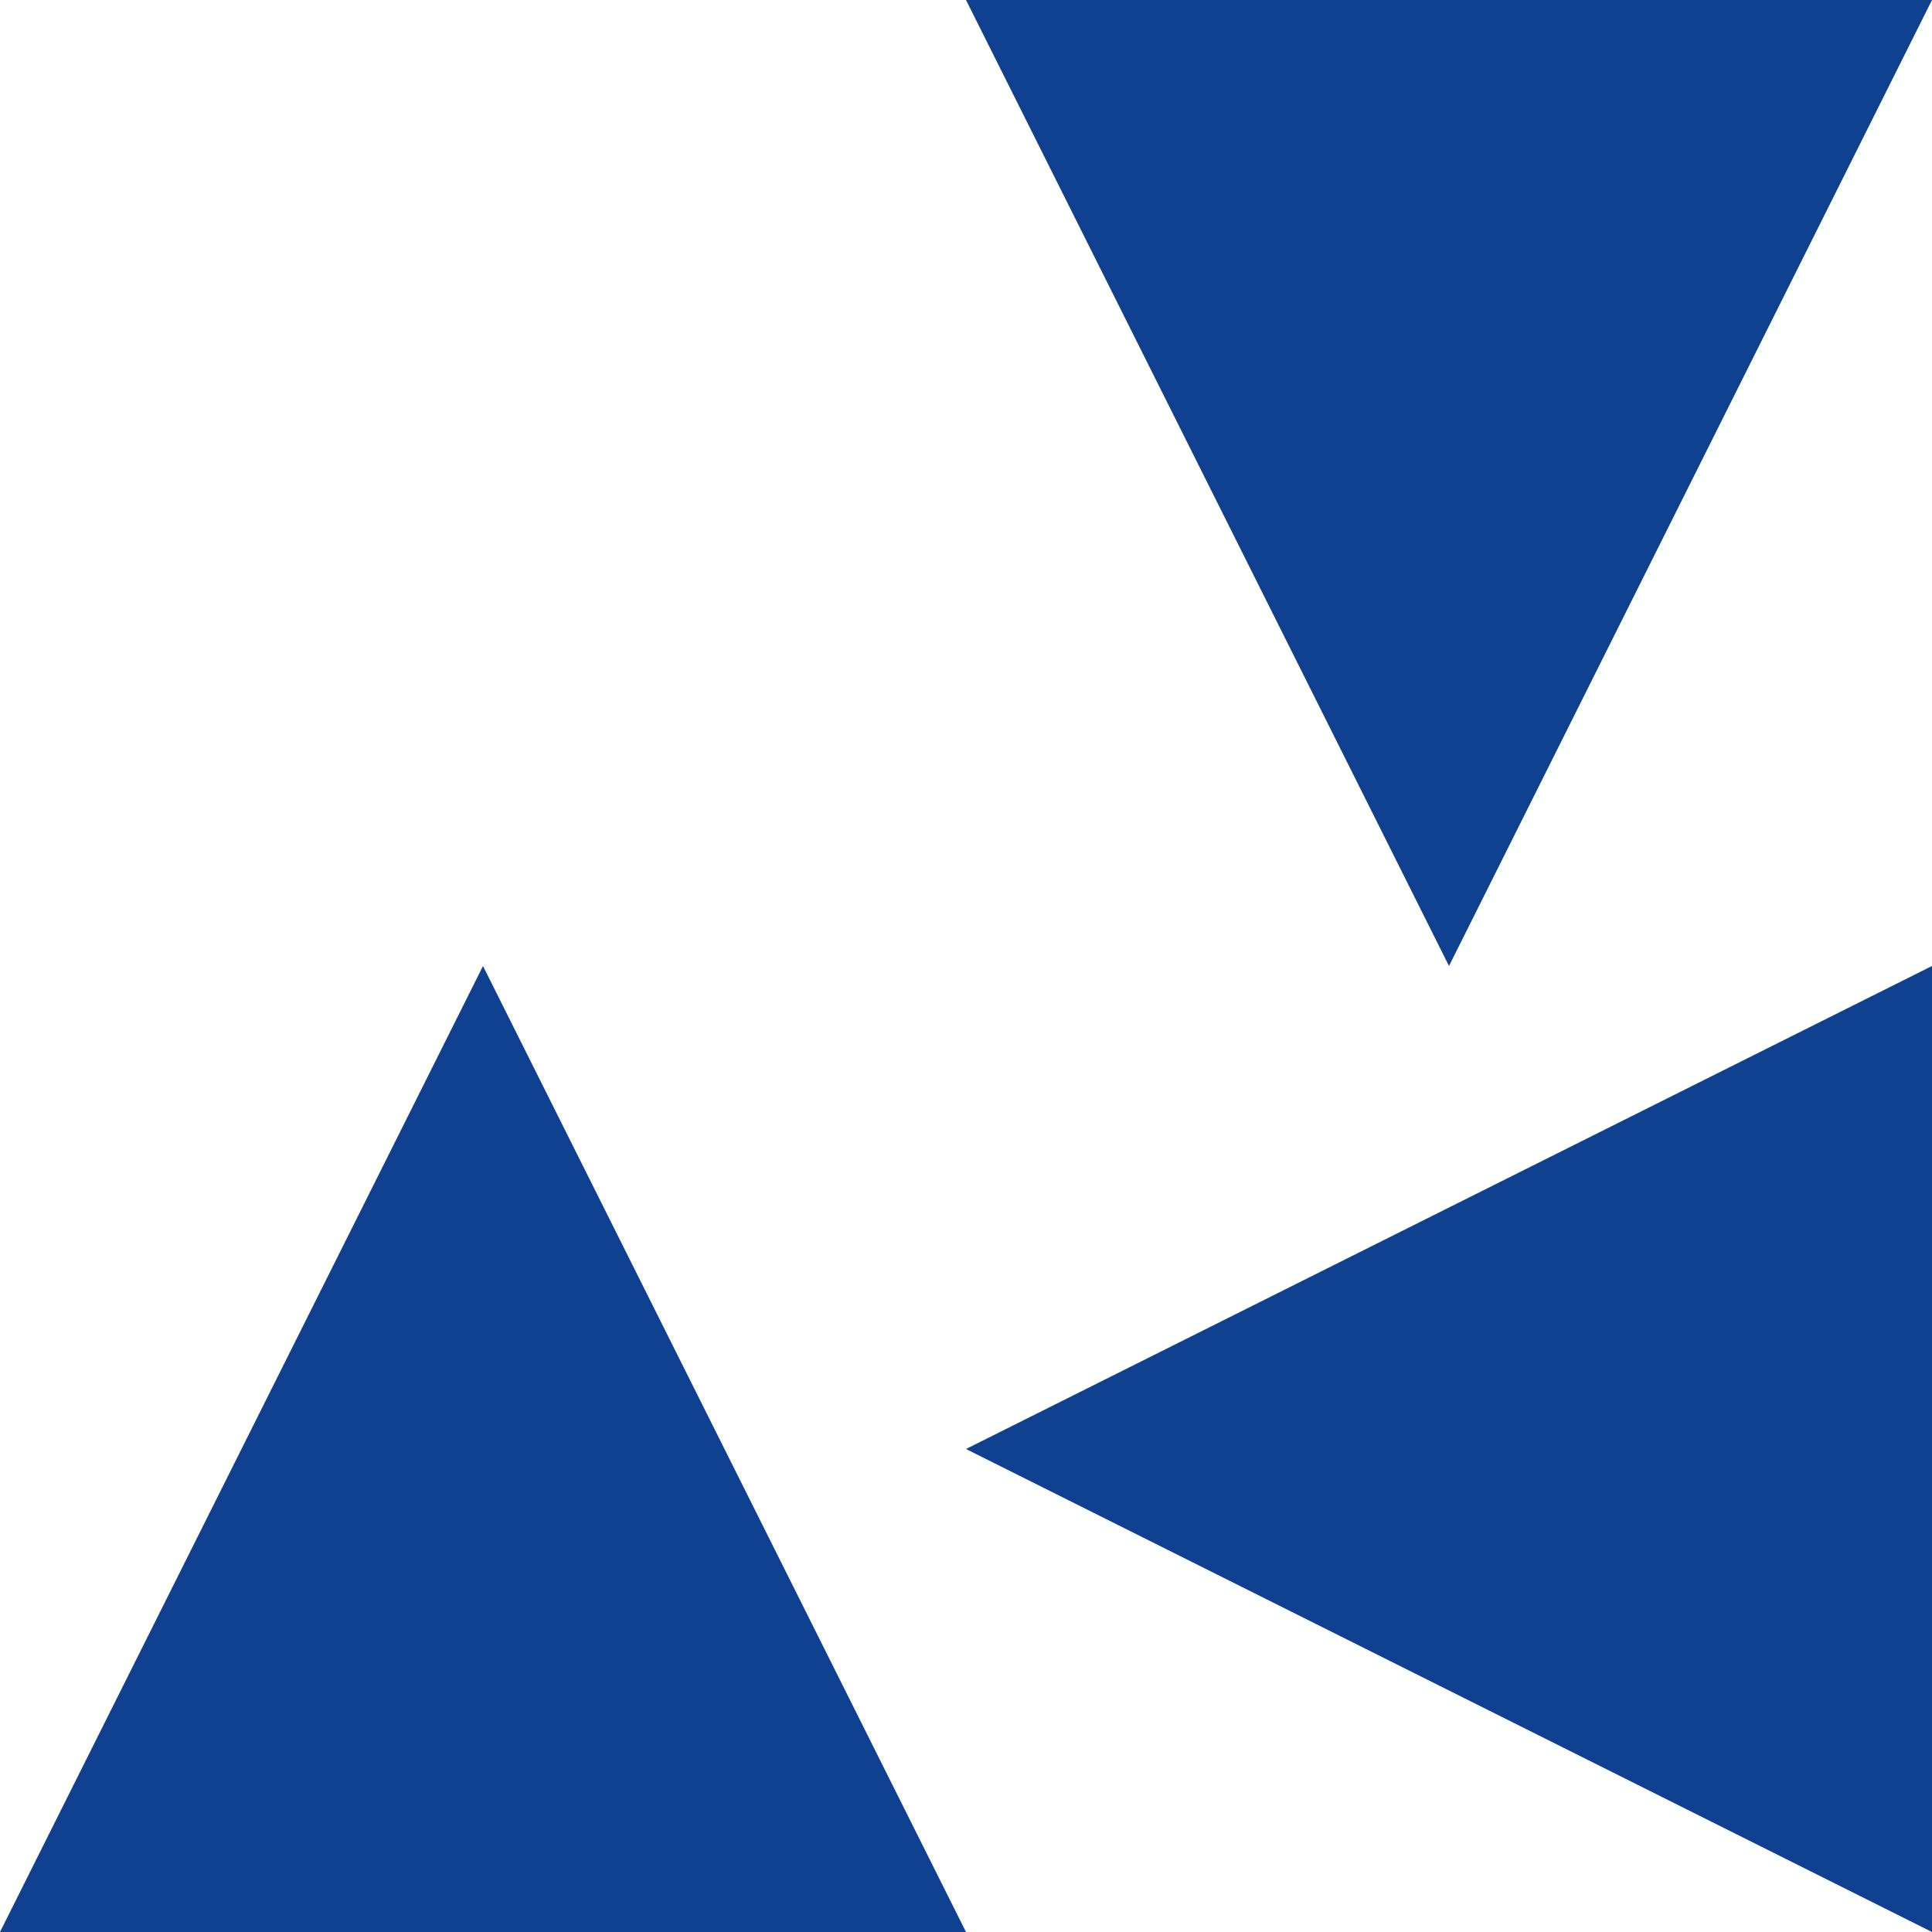 <?xml version="1.0" standalone="no"?>
<!DOCTYPE svg PUBLIC
   "-//W3C//DTD SVG 1.1/EN"
   "http://www.w3.org/Graphics/SVG/1.1/DTD/svg11.dtd">

<svg width="120" height="120" version="1.1"
     xmlns="http://www.w3.org/2000/svg">
  <title>a boring SVG shape</title>
  <desc>
    Lua generator commit: 2472d776
    Generated from hex: nil nil
    wp_shape 36
  </desc>
  <path d="M 60 0 L 120 0 L 90 60 Z M 120 60 L 120 120 L 60 90 Z M 60 120 L 0 120 L 30 60 Z" fill="#104090" />
</svg>
